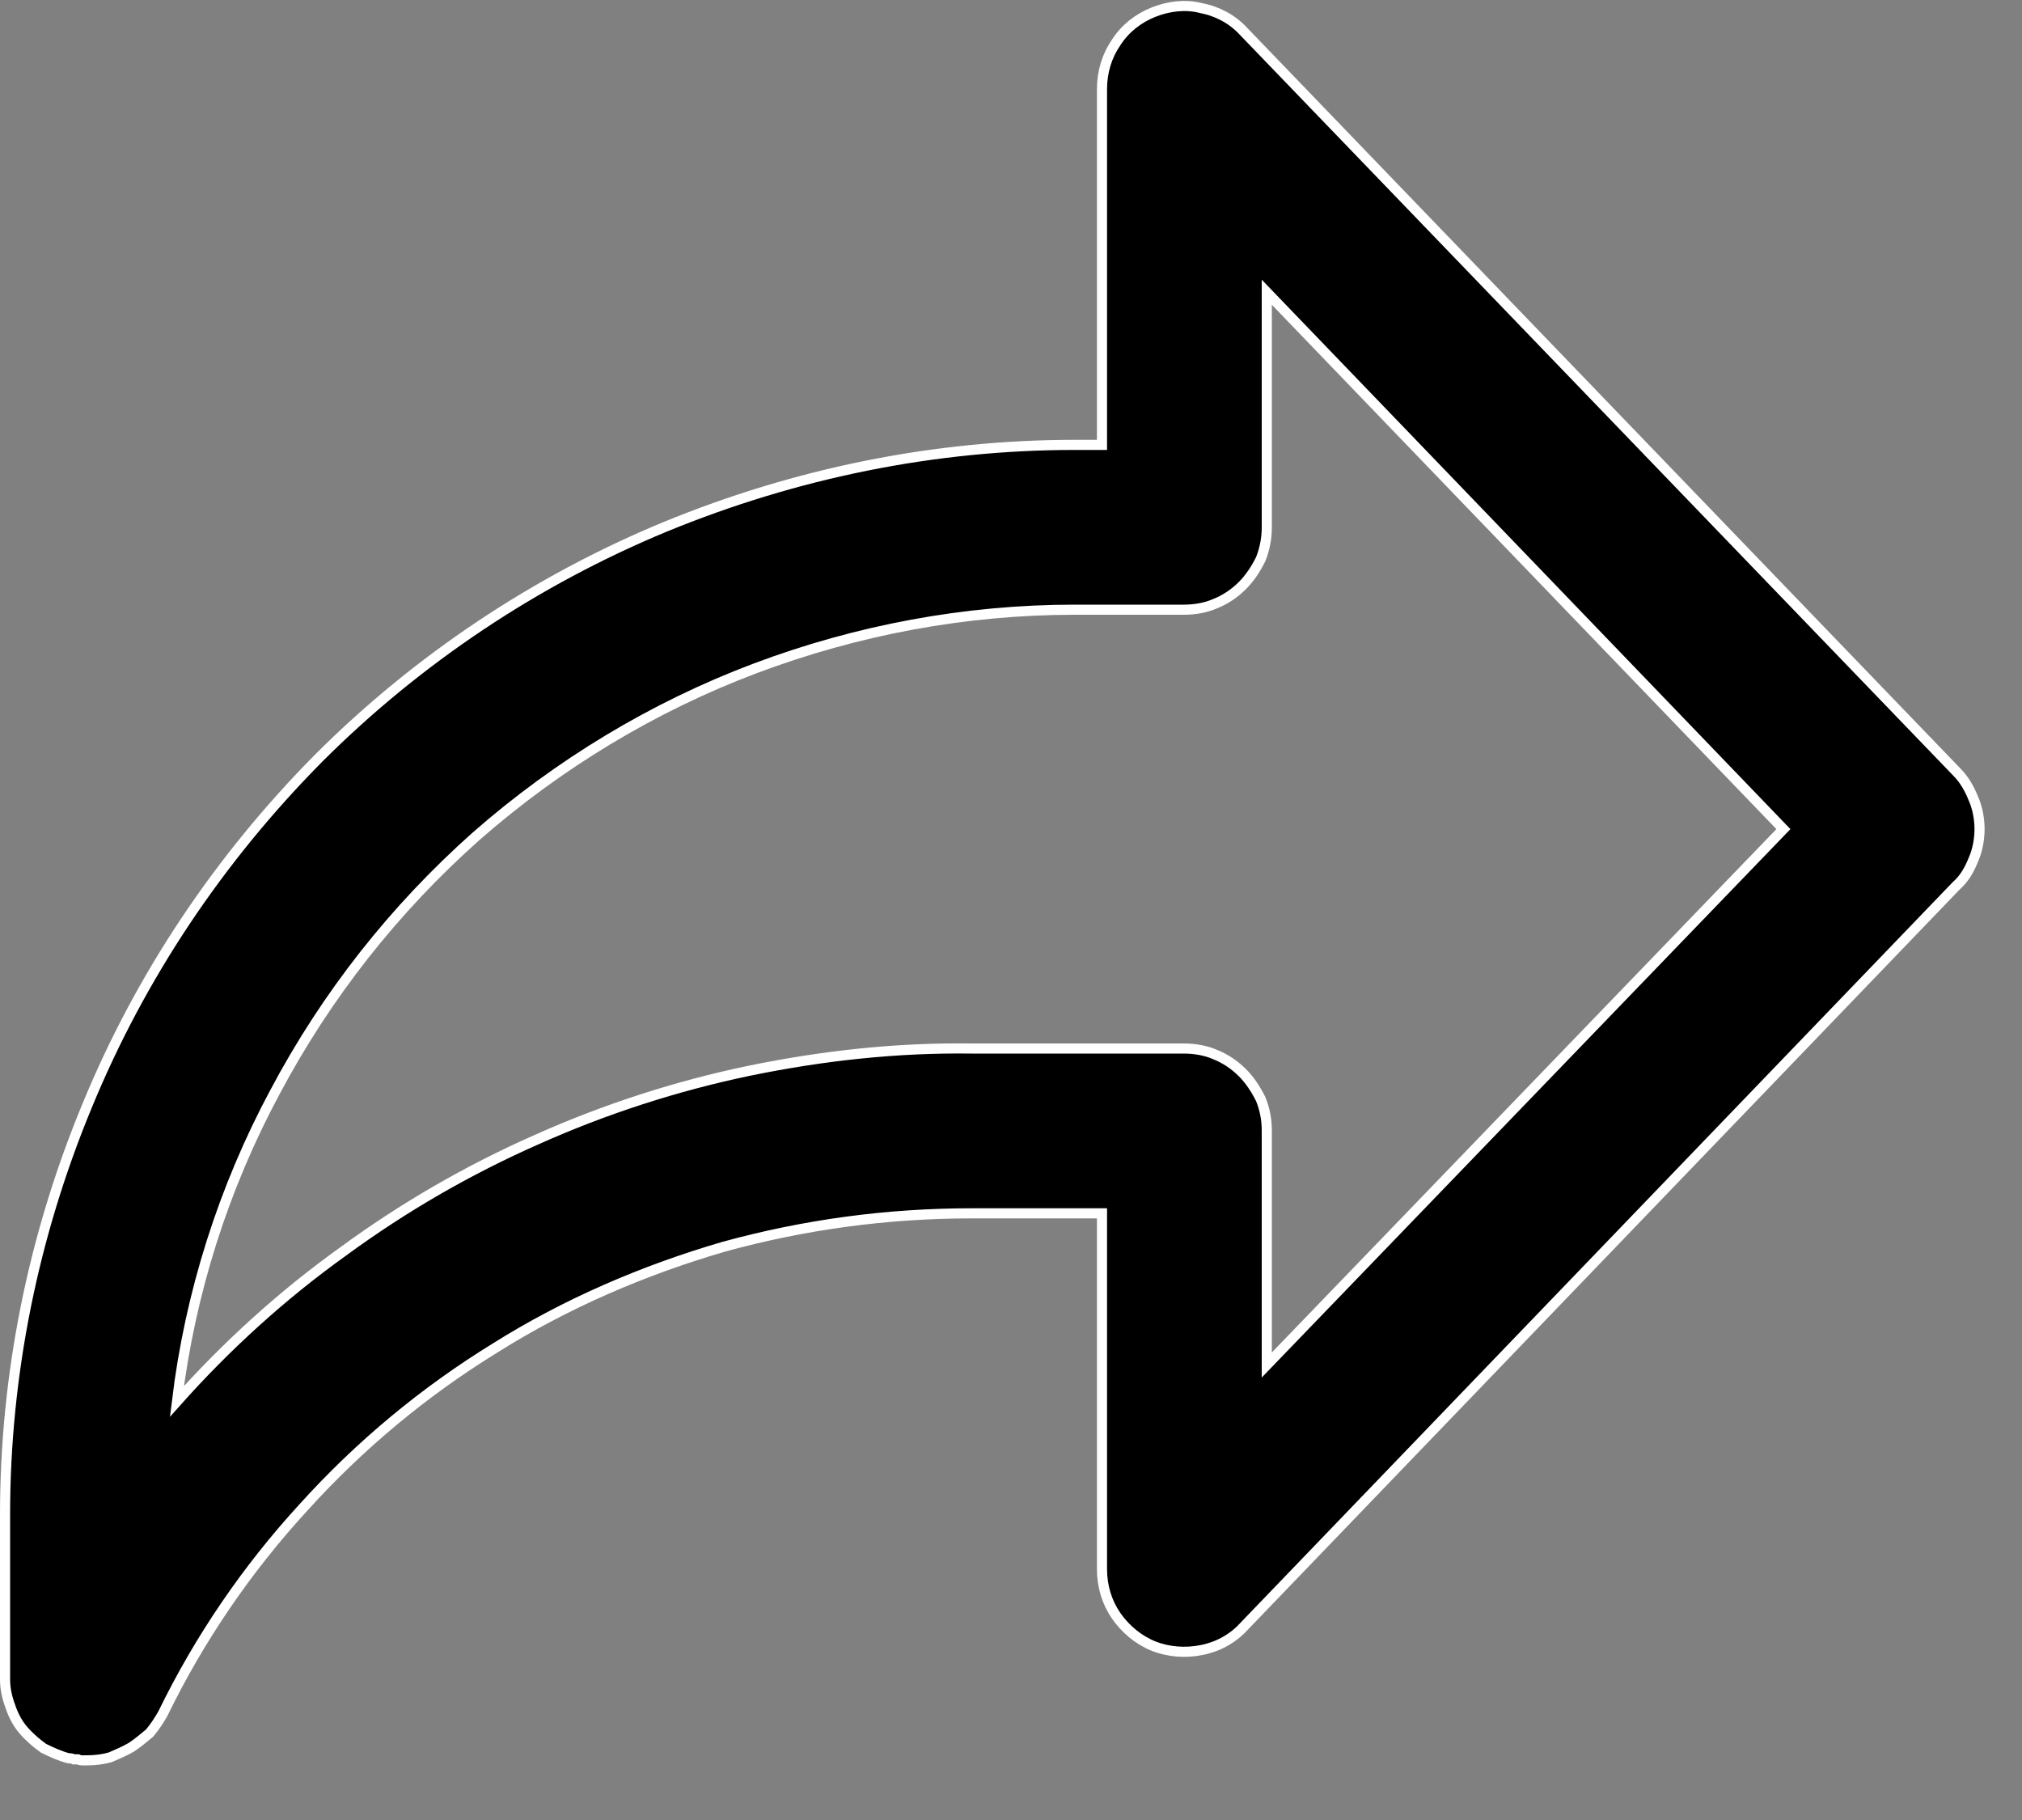 <svg version="1.2" baseProfile="tiny-ps" xmlns="http://www.w3.org/2000/svg" viewBox="0 0 20 18" width="20" height="18">
	<rect x="0" y="0" width="20" height="18" fill="#808080" stroke="none"/>
	<title>Share_Line-svg</title>
	<style>
		tspan { white-space:pre }
		.shp0 { fill: #000000;stroke: #ffffff;stroke-width: 0.1 } 
	</style>
	<path id="Share_Line" fill-rule="evenodd" class="shp0" d="M0.82 17.41C0.8 17.41 0.79 17.41 0.77 17.4C0.76 17.4 0.74 17.4 0.73 17.4C0.71 17.39 0.7 17.39 0.68 17.39C0.6 17.37 0.51 17.33 0.43 17.29C0.36 17.24 0.29 17.18 0.23 17.11C0.17 17.04 0.13 16.96 0.1 16.87C0.07 16.79 0.05 16.7 0.05 16.61L0.05 14.98C0.05 13.59 0.33 12.22 0.86 10.94C1.39 9.65 2.17 8.49 3.15 7.5C4.13 6.52 5.3 5.74 6.58 5.21C7.87 4.68 9.24 4.4 10.63 4.4L10.9 4.4L10.9 0.88C10.9 0.71 10.95 0.55 11.04 0.42C11.13 0.28 11.26 0.18 11.41 0.12C11.56 0.06 11.73 0.04 11.88 0.08C12.04 0.11 12.19 0.19 12.3 0.31L19.35 7.63C19.43 7.71 19.48 7.8 19.52 7.9C19.56 7.99 19.58 8.1 19.58 8.2C19.58 8.3 19.56 8.41 19.52 8.5C19.48 8.6 19.43 8.69 19.35 8.76L12.3 16.09C12.19 16.21 12.04 16.29 11.88 16.32C11.73 16.35 11.56 16.34 11.41 16.28C11.26 16.22 11.13 16.11 11.04 15.98C10.95 15.85 10.9 15.69 10.9 15.52L10.9 12L9.61 12C8.78 12 7.96 12.11 7.16 12.33C6.37 12.56 5.6 12.89 4.9 13.33C4.2 13.76 3.56 14.29 3 14.91C2.44 15.52 1.97 16.21 1.61 16.95C1.57 17.02 1.53 17.08 1.48 17.14C1.42 17.19 1.36 17.24 1.3 17.28C1.23 17.32 1.16 17.35 1.09 17.38C1.02 17.4 0.94 17.41 0.86 17.41C0.85 17.41 0.83 17.41 0.82 17.41ZM10.63 6.03C9.55 6.03 8.48 6.23 7.47 6.61C6.46 6.99 5.52 7.56 4.71 8.27C3.9 8.99 3.23 9.84 2.72 10.8C2.21 11.75 1.88 12.79 1.75 13.86C2.24 13.31 2.79 12.81 3.39 12.38C3.99 11.94 4.63 11.57 5.31 11.27C5.98 10.97 6.69 10.74 7.41 10.59C8.14 10.44 8.87 10.36 9.61 10.37L11.71 10.37C11.82 10.37 11.93 10.39 12.02 10.43C12.12 10.47 12.21 10.53 12.29 10.61C12.36 10.68 12.42 10.77 12.47 10.87C12.51 10.97 12.53 11.07 12.53 11.18L12.53 13.5L17.64 8.2L12.53 2.89L12.53 5.22C12.53 5.32 12.51 5.43 12.47 5.53C12.42 5.63 12.36 5.72 12.29 5.79C12.21 5.87 12.12 5.93 12.02 5.97C11.93 6.01 11.82 6.03 11.71 6.03L10.63 6.03Z" />
</svg>